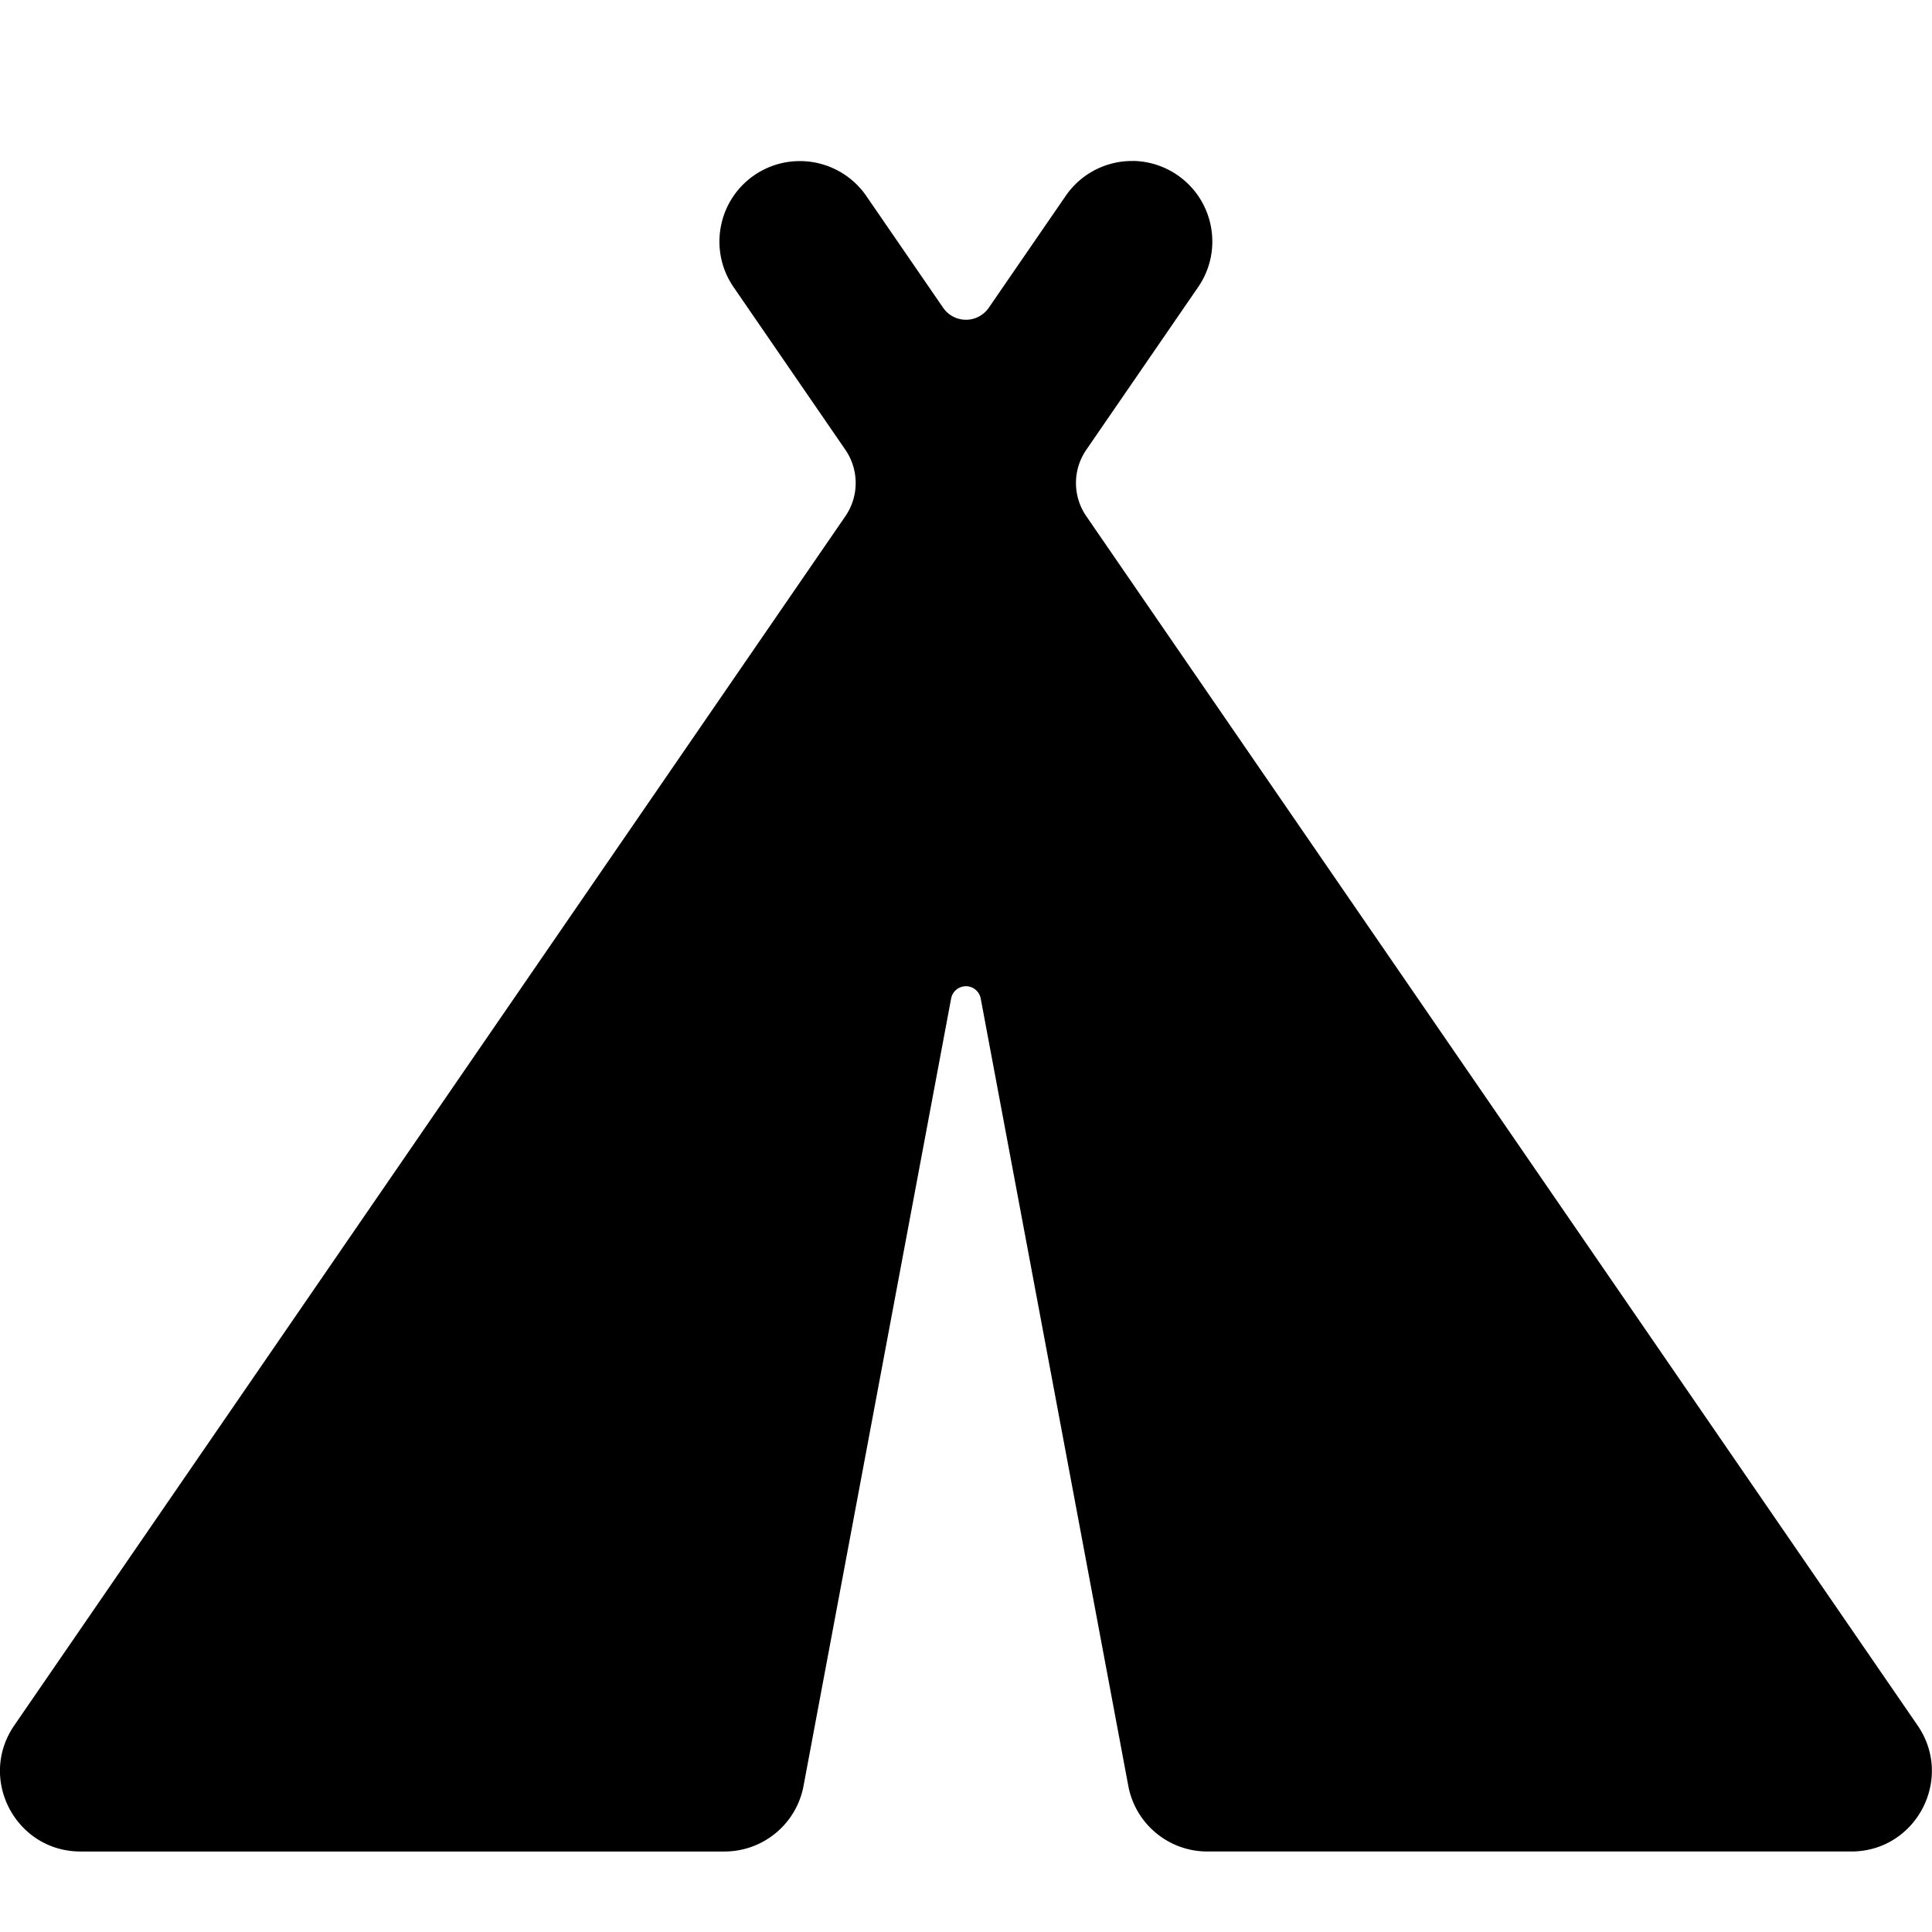 <svg id="svg16" height="512" viewBox="0 0 24 24" width="512" xmlns="http://www.w3.org/2000/svg" xmlns:osb="http://www.openswatchbook.org/uri/2009/osb"><path id="path960" d="m14.076 2c-.334-.005-.649.158-.838.434l-.955 1.389a.344.344 0 0 1 -.567 0l-.955-1.389c-.195-.283-.522-.446-.865-.432-.188.007-.37.068-.525.174-.455.313-.571.935-.258 1.391l1.389 2.021a.727.728 0 0 1 -0.0.824l-10.325 15.022c-.456.664.019 1.566.824 1.566h7.999c.481-0.0.894-.343.982-.816l1.833-9.779a.187.187 0 0 1 .368 0l1.833 9.779c.088.473.501.816.982.816h7.999c.805-0 1.28-.903.824-1.566l-10.327-15.022a.727.727 0 0 1 0-.824l1.39-2.022c.313-.455.197-1.078-.258-1.391-.163-.112-.355-.173-.553-.176z" font-feature-settings="normal" font-variant-alternates="normal" font-variant-caps="normal" font-variant-east-asian="normal" font-variant-ligatures="normal" font-variant-numeric="normal" font-variant-position="normal" font-variation-settings="normal" inline-size="0" isolation="auto" mix-blend-mode="normal" paint-order="fill markers stroke" shape-margin="0" shape-padding="0" solid-color="rgb(0,0,0)" text-decoration-color="rgb(0,0,0)" text-decoration-line="none" text-decoration-style="solid" text-indent="0" text-orientation="mixed" text-transform="none" white-space="normal"/></svg>